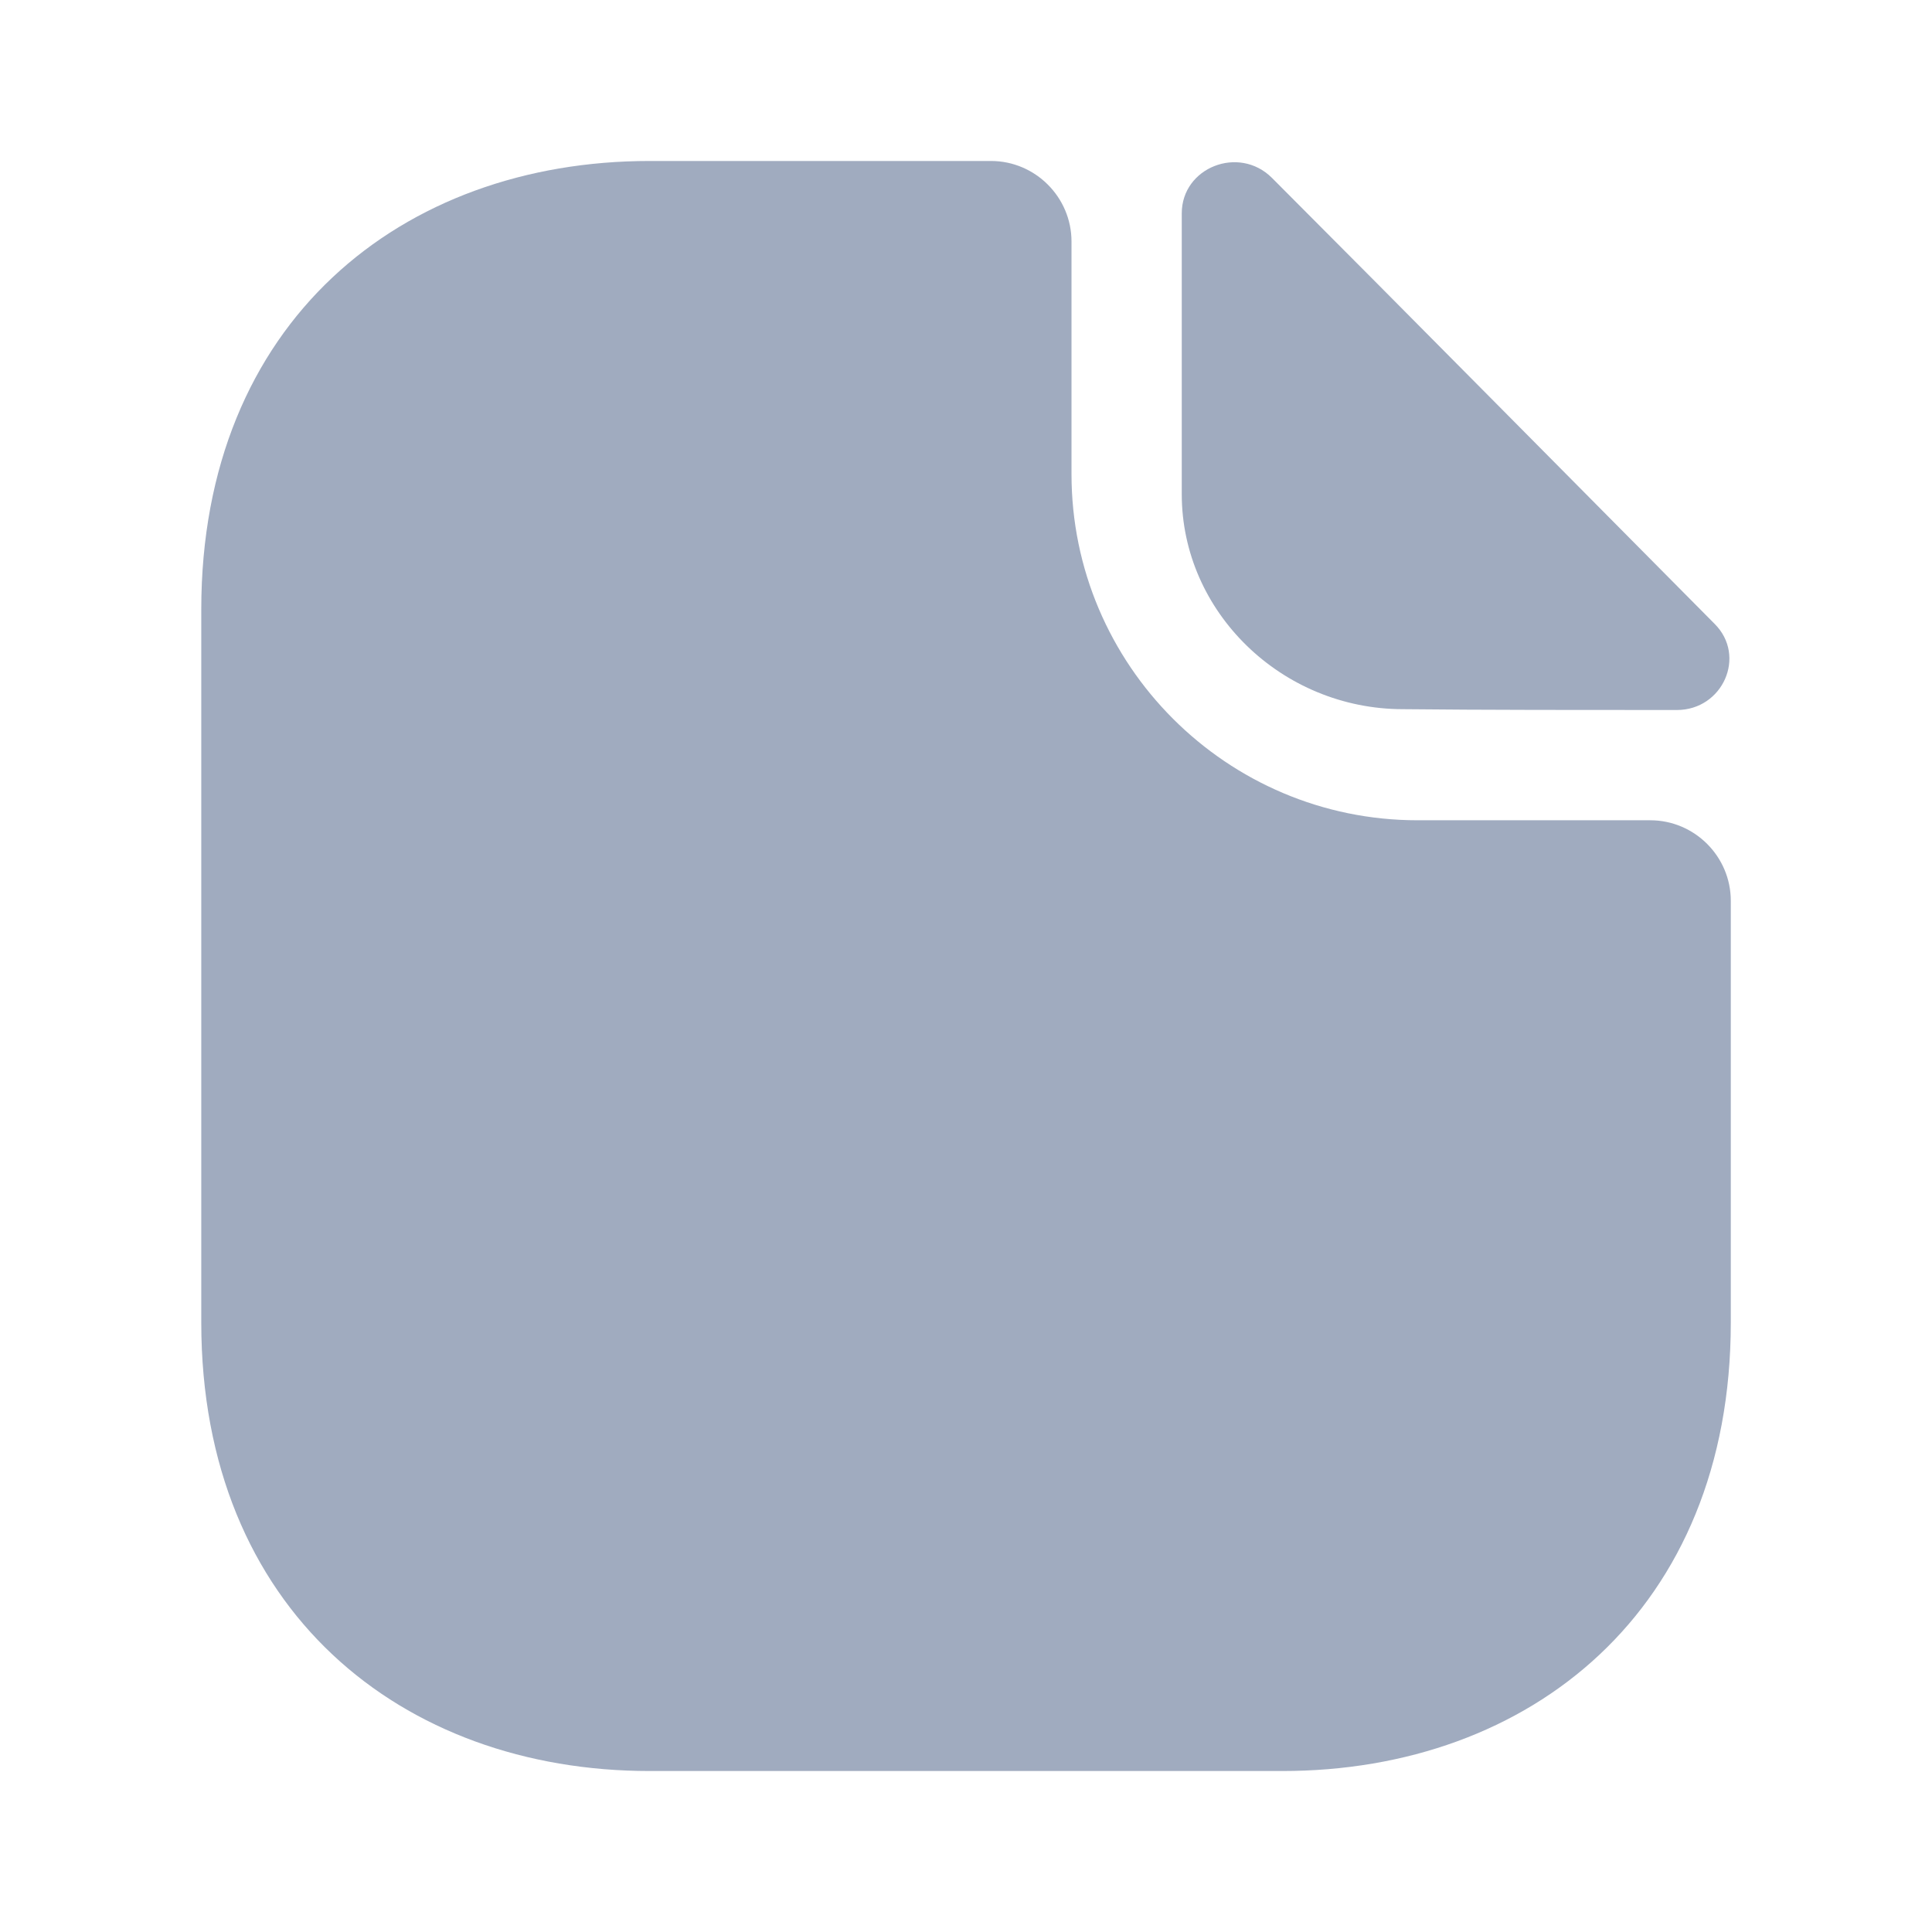 <svg width="28" height="28" viewBox="0 0 28 28" fill="none" xmlns="http://www.w3.org/2000/svg">
<path d="M23.917 11.888H20.545C17.78 11.888 15.529 9.637 15.529 6.872V3.5C15.529 2.858 15.004 2.333 14.362 2.333H9.415C5.822 2.333 2.917 4.667 2.917 8.832V19.168C2.917 23.333 5.822 25.667 9.415 25.667H18.585C22.179 25.667 25.084 23.333 25.084 19.168V13.055C25.084 12.413 24.559 11.888 23.917 11.888Z" fill="#A0ABBF"/>
<path d="M18.434 2.578C17.955 2.1 17.127 2.427 17.127 3.092V7.163C17.127 8.867 18.574 10.278 20.335 10.278C21.444 10.29 22.984 10.29 24.302 10.29C24.967 10.29 25.317 9.508 24.85 9.042C23.17 7.35 20.16 4.305 18.434 2.578Z" fill="#A0ABBF"/>
</svg>
